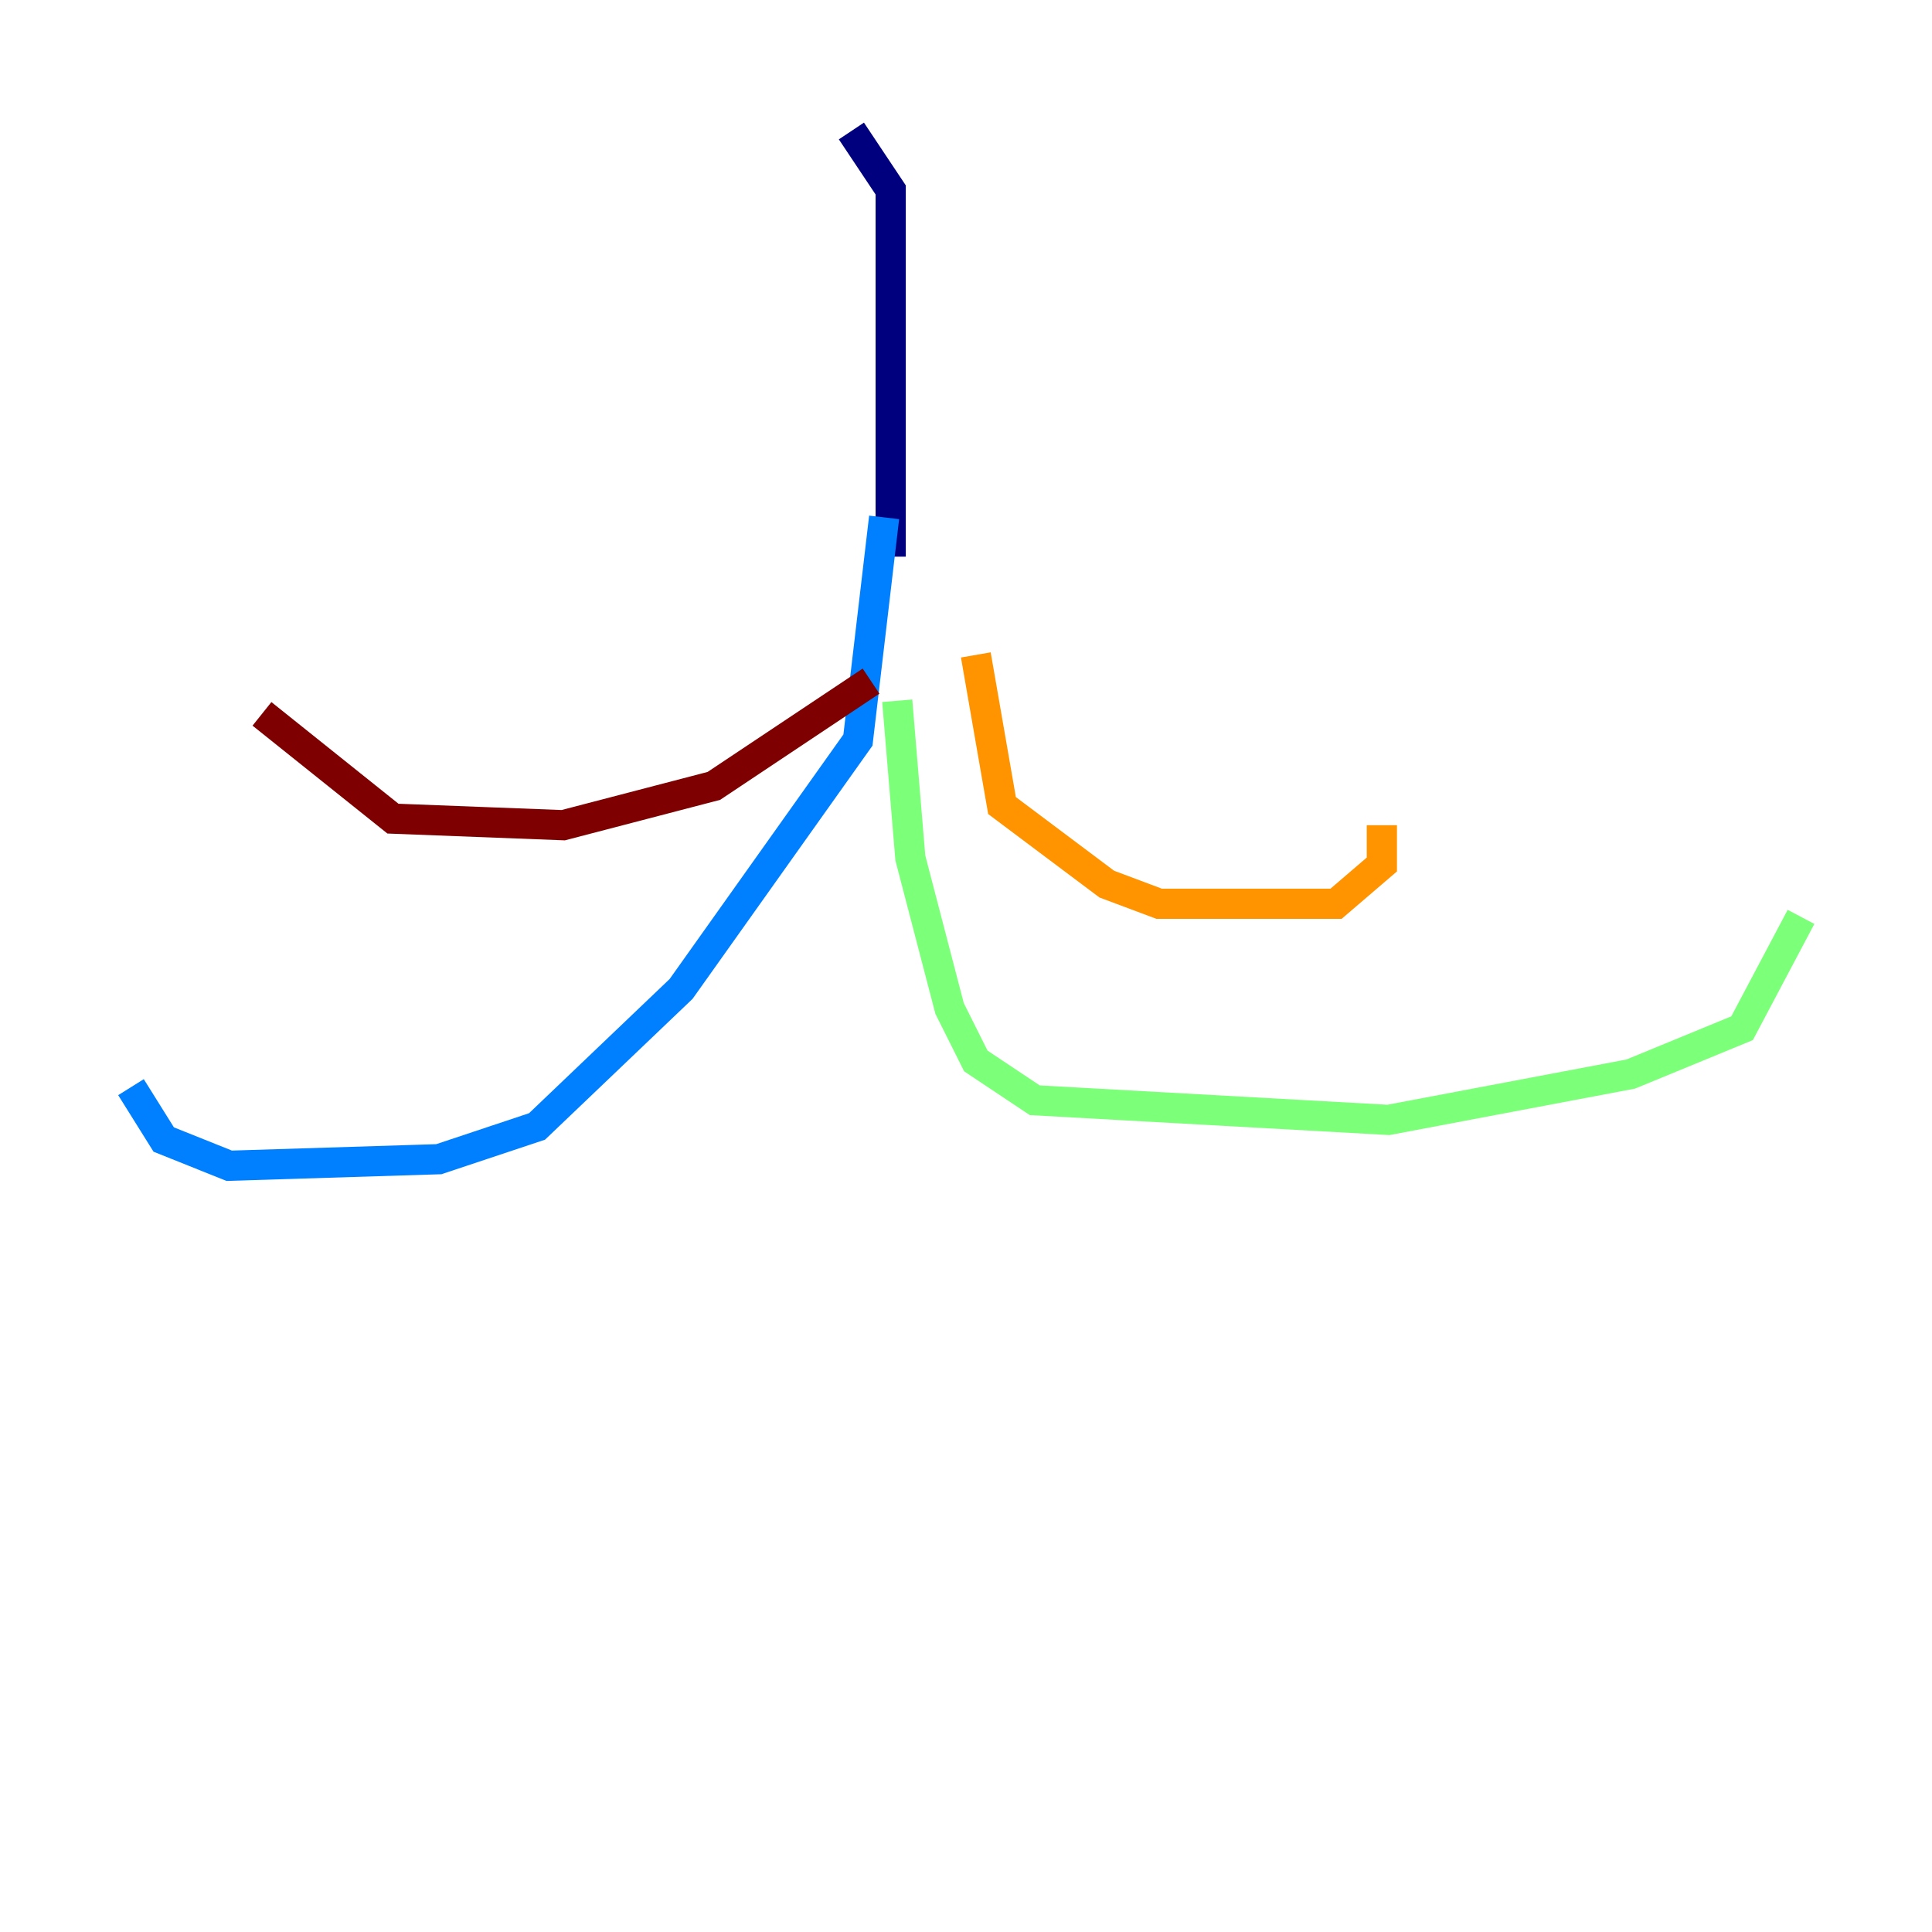 <?xml version="1.0" encoding="utf-8" ?>
<svg baseProfile="tiny" height="128" version="1.2" viewBox="0,0,128,128" width="128" xmlns="http://www.w3.org/2000/svg" xmlns:ev="http://www.w3.org/2001/xml-events" xmlns:xlink="http://www.w3.org/1999/xlink"><defs /><polyline fill="none" points="56.407,8.678 59.01,12.583 59.01,36.881" stroke="#00007f" stroke-width="2" /><polyline fill="none" points="58.576,34.278 56.841,49.031 45.125,65.519 35.58,74.63 29.071,76.8 15.186,77.234 10.848,75.498 8.678,72.027" stroke="#0080ff" stroke-width="2" /><polyline fill="none" points="59.444,46.427 60.312,56.841 62.915,66.82 64.651,70.291 68.556,72.895 91.986,74.197 108.041,71.159 115.417,68.122 119.322,60.746" stroke="#7cff79" stroke-width="2" /><polyline fill="none" points="64.651,43.39 66.386,53.37 73.329,58.576 76.8,59.878 88.515,59.878 91.552,57.275 91.552,54.671" stroke="#ff9400" stroke-width="2" /><polyline fill="none" points="57.709,45.125 47.295,52.068 37.315,54.671 26.034,54.237 17.356,47.295" stroke="#7f0000" stroke-width="2" /></svg>